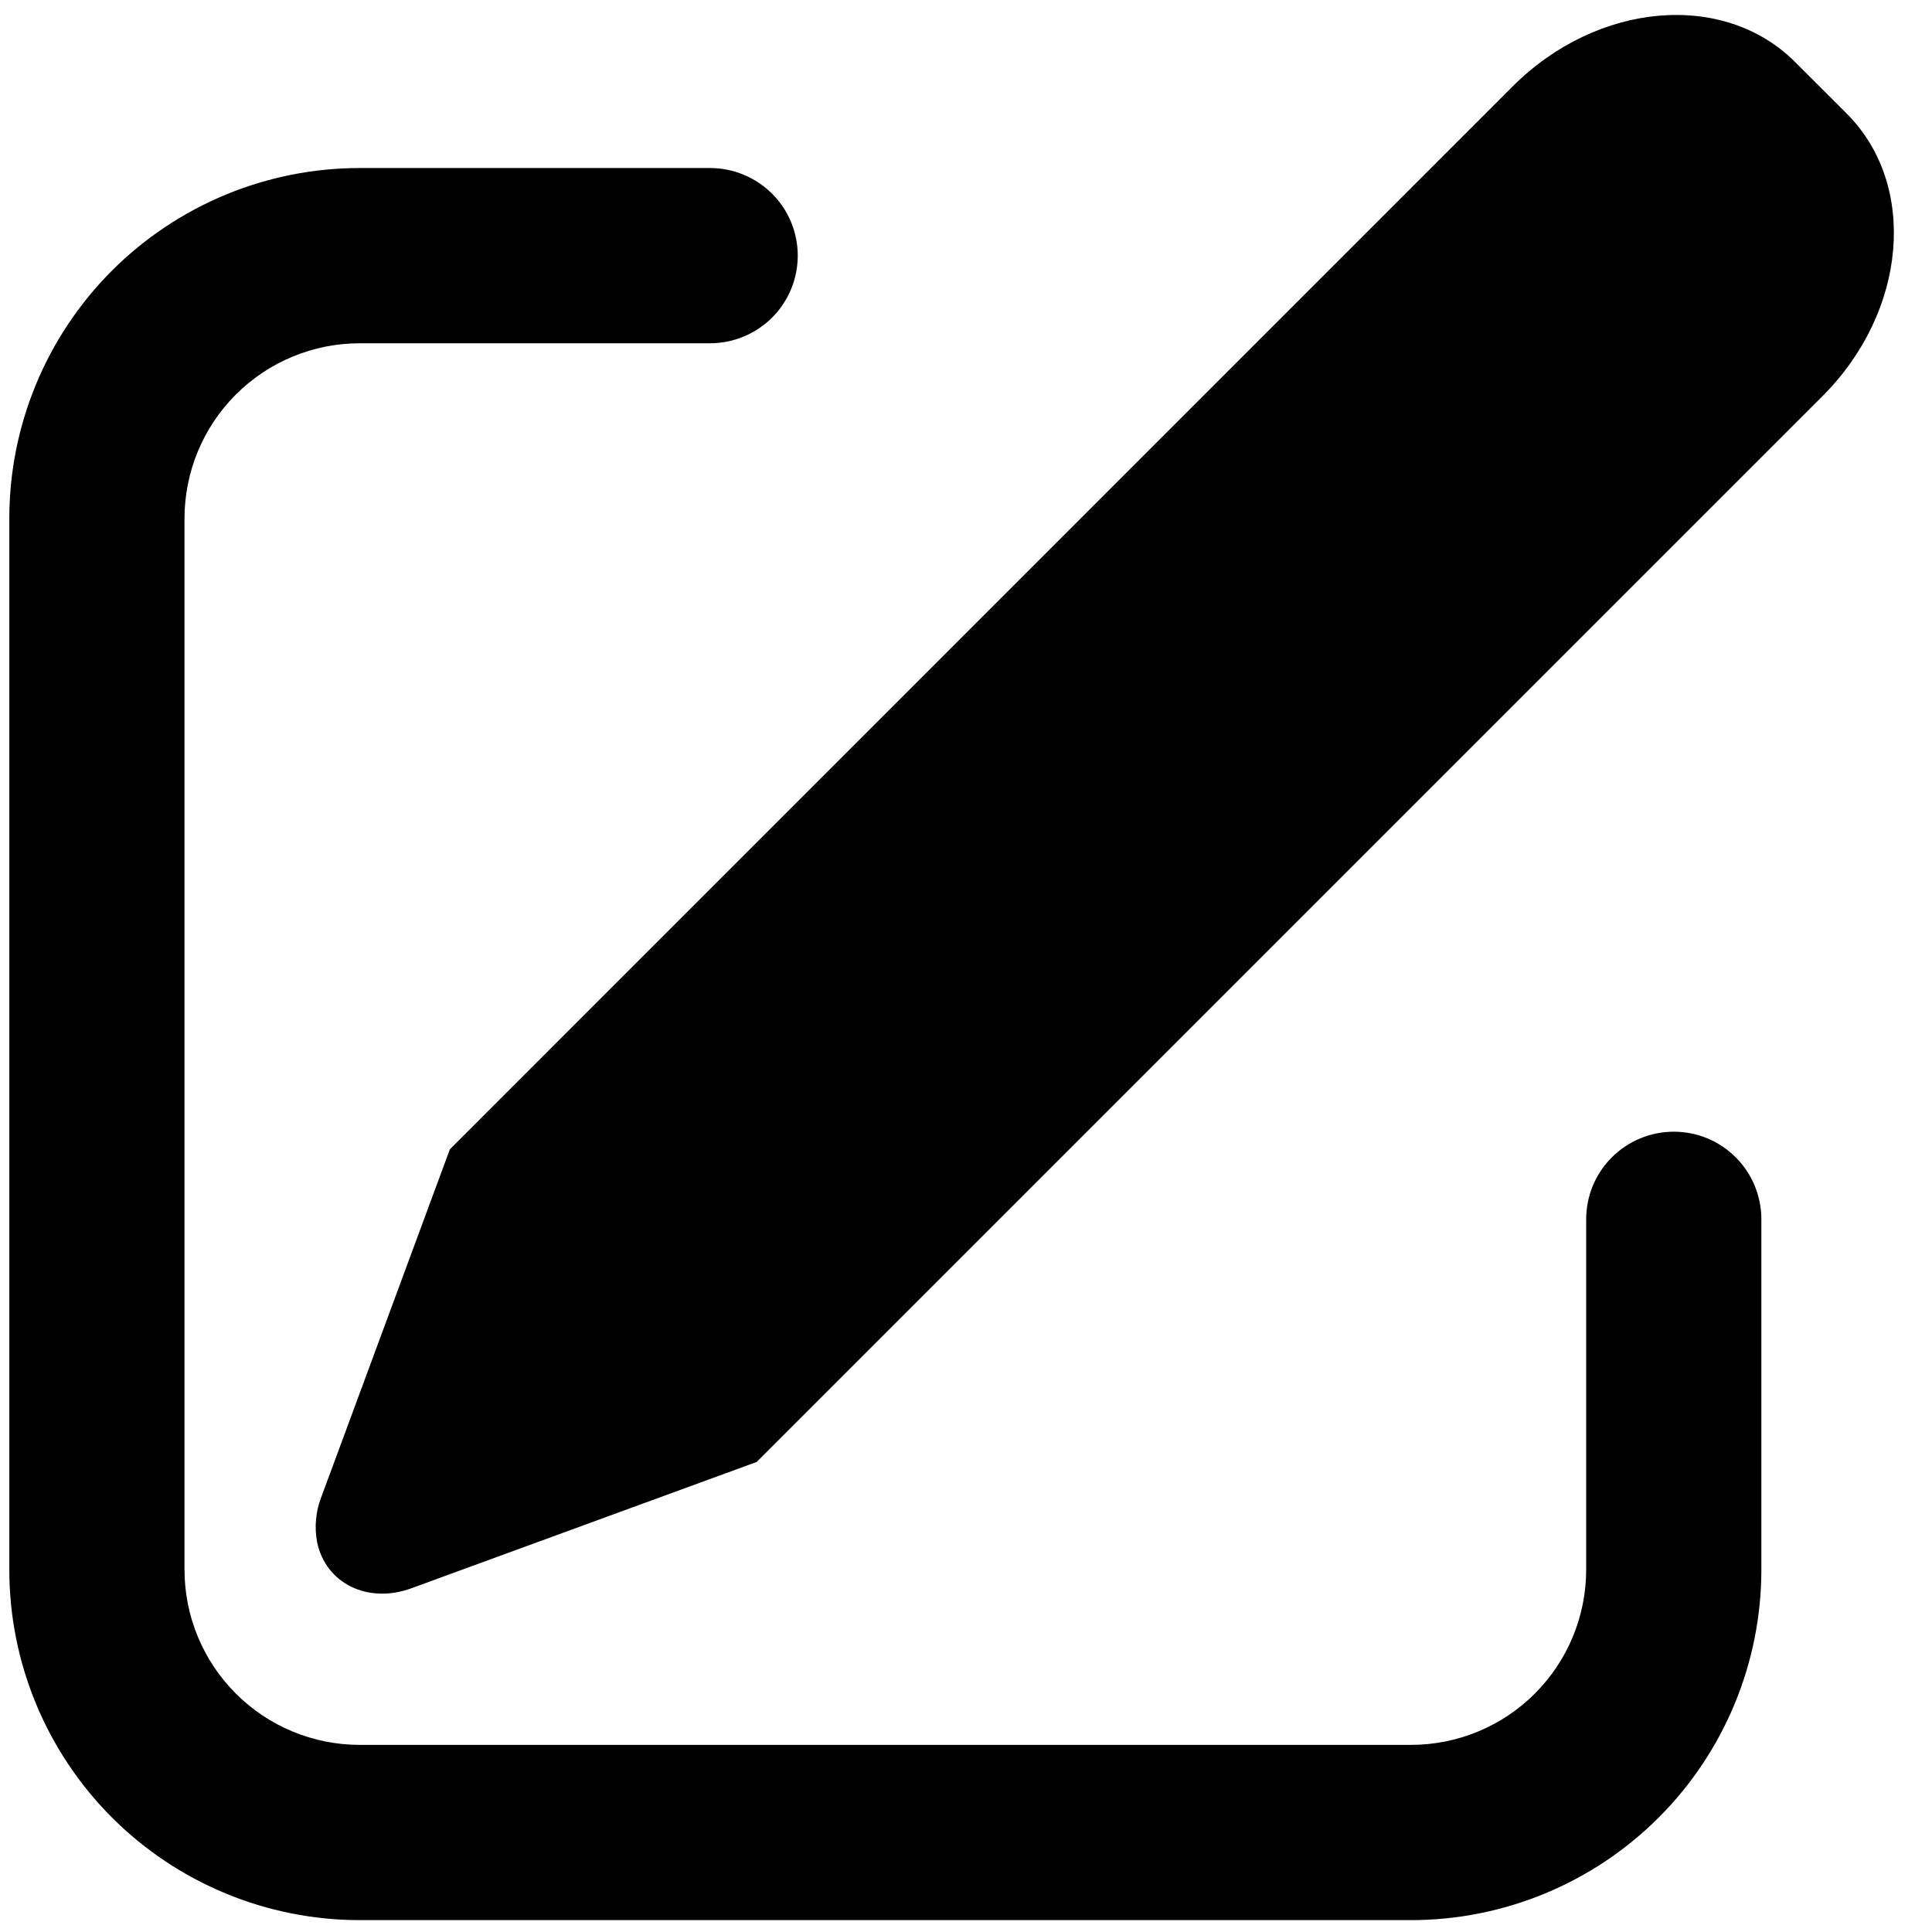 <svg width="34" height="34" viewBox="0 0 34 34" fill="none" xmlns="http://www.w3.org/2000/svg">
<path d="M31.591 1.092L32.501 2.001C33.754 3.256 33.564 5.481 32.074 6.97L13.316 25.728L7.239 27.951C6.476 28.231 5.733 27.868 5.581 27.141C5.531 26.878 5.555 26.606 5.651 26.355L7.917 20.226L26.622 1.519C28.113 0.03 30.338 -0.163 31.591 1.092ZM12.497 2.957C12.7 2.957 12.9 2.997 13.087 3.075C13.274 3.152 13.444 3.266 13.588 3.409C13.731 3.552 13.844 3.722 13.922 3.909C13.999 4.096 14.039 4.297 14.039 4.499C14.039 4.701 13.999 4.902 13.922 5.089C13.844 5.276 13.731 5.446 13.588 5.589C13.444 5.732 13.274 5.846 13.087 5.923C12.9 6.001 12.7 6.041 12.497 6.041H6.331C5.513 6.041 4.729 6.365 4.15 6.944C3.572 7.522 3.247 8.306 3.247 9.124V27.624C3.247 28.442 3.572 29.226 4.15 29.804C4.729 30.383 5.513 30.707 6.331 30.707H24.831C25.648 30.707 26.433 30.383 27.011 29.804C27.589 29.226 27.914 28.442 27.914 27.624V21.457C27.914 21.048 28.076 20.656 28.366 20.367C28.655 20.078 29.047 19.916 29.456 19.916C29.865 19.916 30.257 20.078 30.546 20.367C30.835 20.656 30.997 21.048 30.997 21.457V27.624C30.997 29.259 30.348 30.828 29.191 31.985C28.035 33.141 26.466 33.791 24.831 33.791H6.331C4.695 33.791 3.127 33.141 1.97 31.985C0.814 30.828 0.164 29.259 0.164 27.624V9.124C0.164 7.488 0.814 5.92 1.97 4.763C3.127 3.607 4.695 2.957 6.331 2.957H12.497Z" fill="black"/>
</svg>
